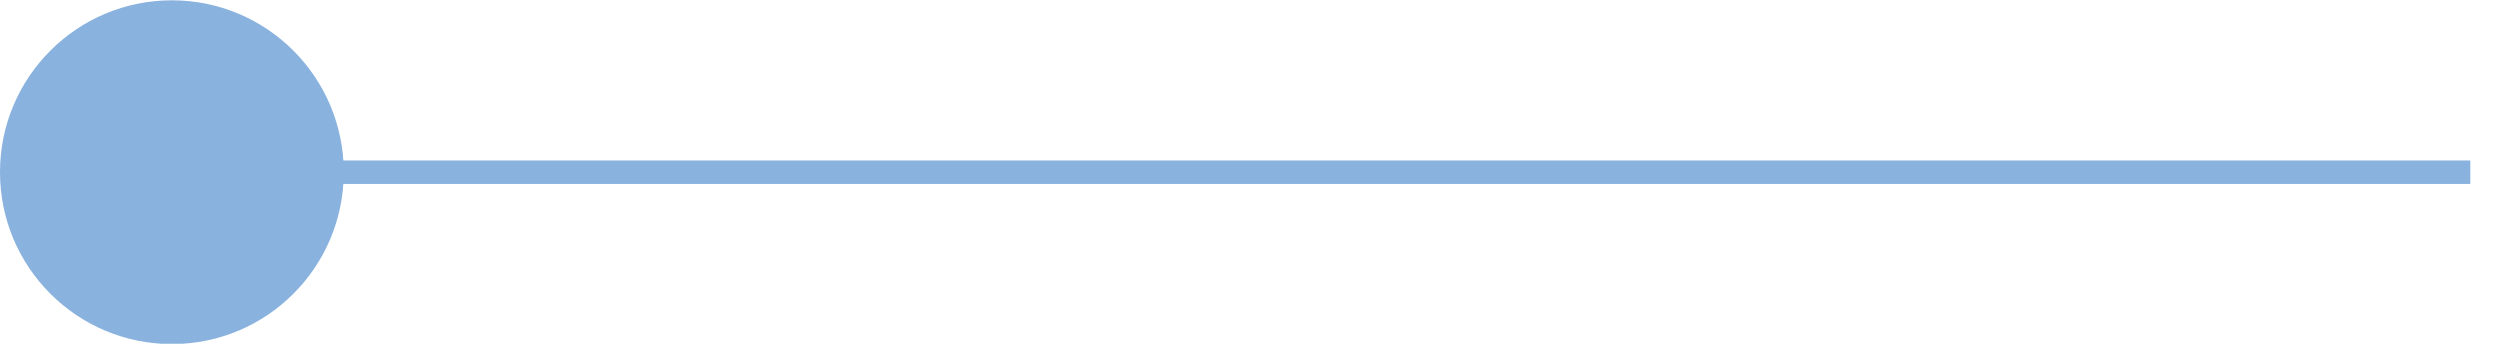 <svg width="80" height="11" viewBox="0 0 80 11" fill="none" xmlns="http://www.w3.org/2000/svg">
<g clip-path="url(#clip0_3_238)">
<path d="M79.05 5.51H5.5" stroke="#89B2DE" stroke-width="0.75" stroke-miterlimit="10"/>
<path d="M5.5 0.01C2.462 0.01 0 2.472 0 5.51C0 8.548 2.462 11.01 5.5 11.01C8.538 11.01 11 8.548 11 5.51C11 2.472 8.538 0.01 5.5 0.01Z" fill="#89B2DE"/>
</g>
<defs>
<clipPath id="clip0_3_238">
<rect width="79.05" height="11.01" fill="white" transform="matrix(-1 0 0 -1 79.05 11.01)"/>
</clipPath>
</defs>
</svg>
